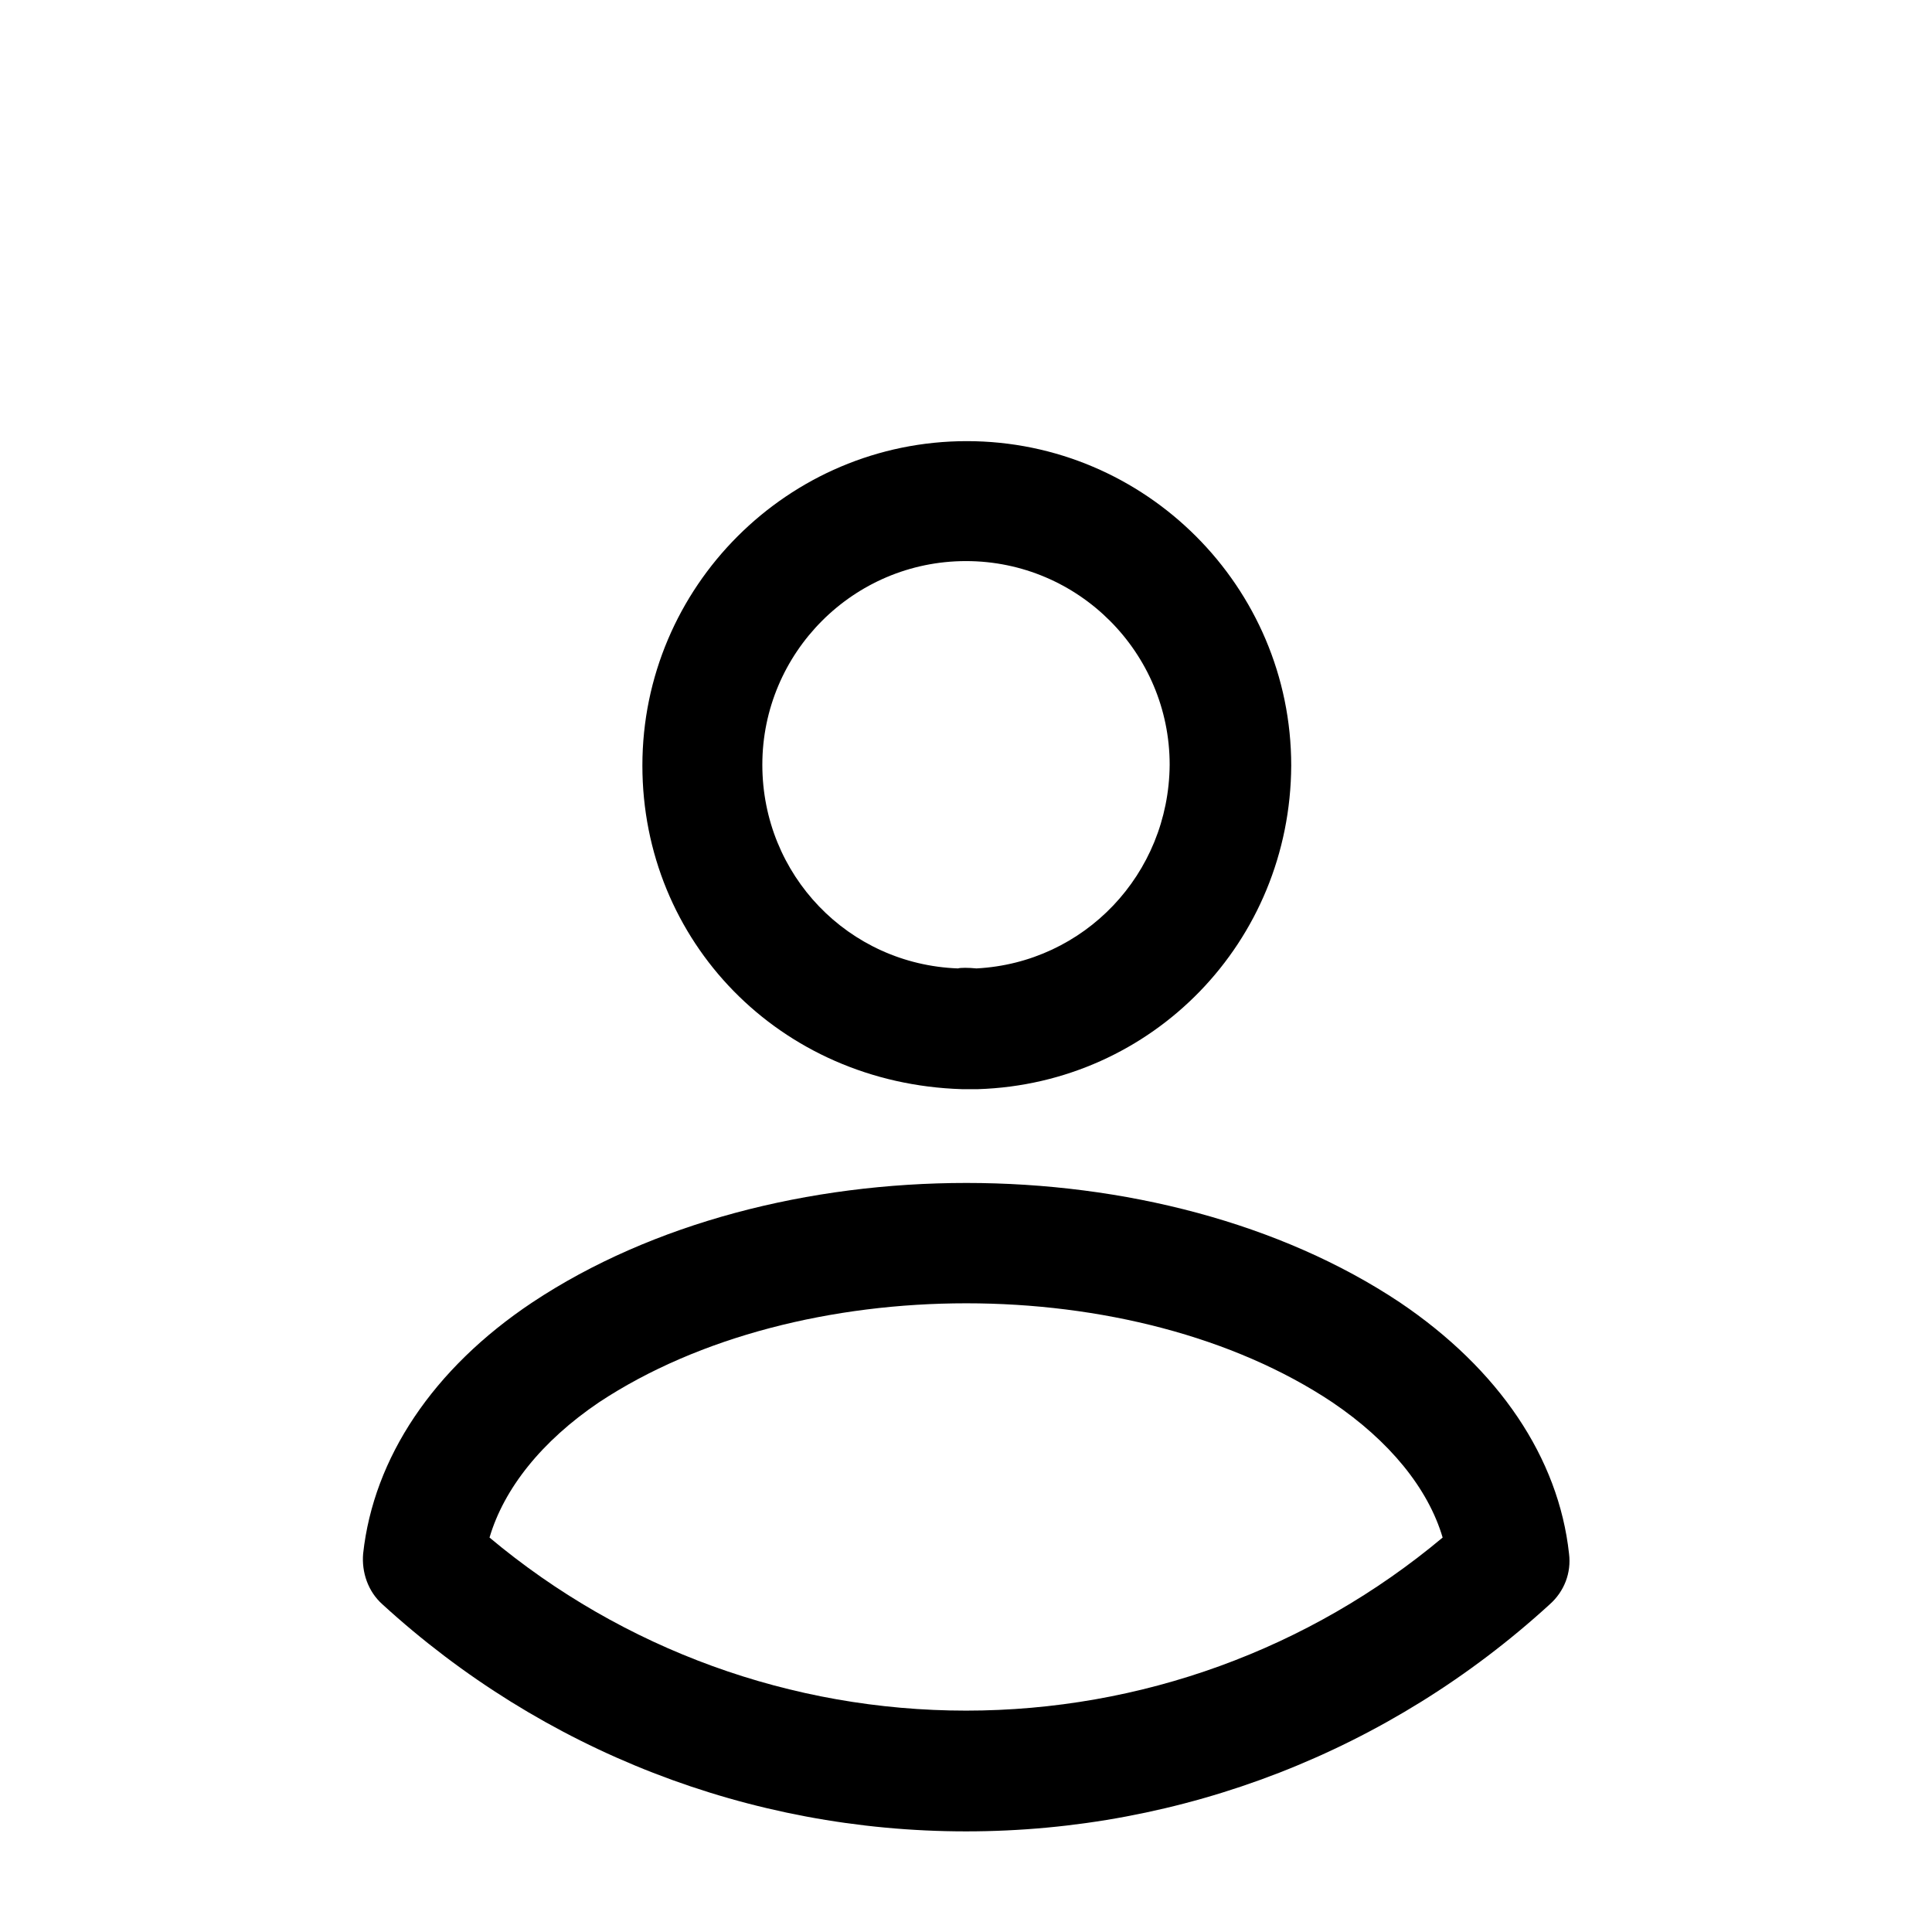 <svg fill="none" height="24" viewBox="0 0 24 24" width="24" xmlns="http://www.w3.org/2000/svg"><g fill="none"><path fill="black" d="m12.12 13.53c-.02 0-.05 0-.07 0-.03 0-.07 0-.1 0-2.27-.07-3.97-1.84-3.97-4.02 0-2.22 1.81-4.03 4.03-4.03 2.22 0 4.03 1.81 4.03 4.03-.01 2.19-1.72 3.95-3.89 4.02-.02 0-.02 0-.03 0zm-.12-6.56c-1.4 0-2.53 1.14-2.53 2.53 0 1.37 1.07 2.48 2.43 2.53.03-.01.13-.01.23 0 1.34-.07 2.39-1.17 2.4-2.53 0-1.39-1.13-2.53-2.53-2.53z"/><path fill="black" d="m12.001 22.75c-2.69 0-5.26-1-7.25-2.82-.18-.16-.26-.4-.24-.63.13-1.19.87-2.3 2.1-3.12 2.98-1.98 7.81-1.98 10.78 0 1.23.83 1.97 1.93 2.1 3.12.03.24-.06.47-.24.63-1.99 1.82-4.56 2.82-7.25 2.82zm-5.92-3.65c1.66 1.39 3.75 2.15 5.92 2.15 2.17 0 4.26-.76 5.92-2.15-.18-.61-.66-1.2-1.37-1.68-2.46-1.64-6.63-1.64-9.11 0-.71.48-1.18 1.07-1.36 1.68z"/><path d="m12 22.75c-5.93 0-10.75-4.82-10.75-10.75s4.82-10.75 10.75-10.75 10.75 4.82 10.75 10.75-4.82 10.75-10.75 10.75zm0-20c-5.1 0-9.25 4.15-9.25 9.25s4.15 9.25 9.25 9.25 9.25-4.15 9.25-9.25-4.15-9.25-9.25-9.25z"/></g></svg>